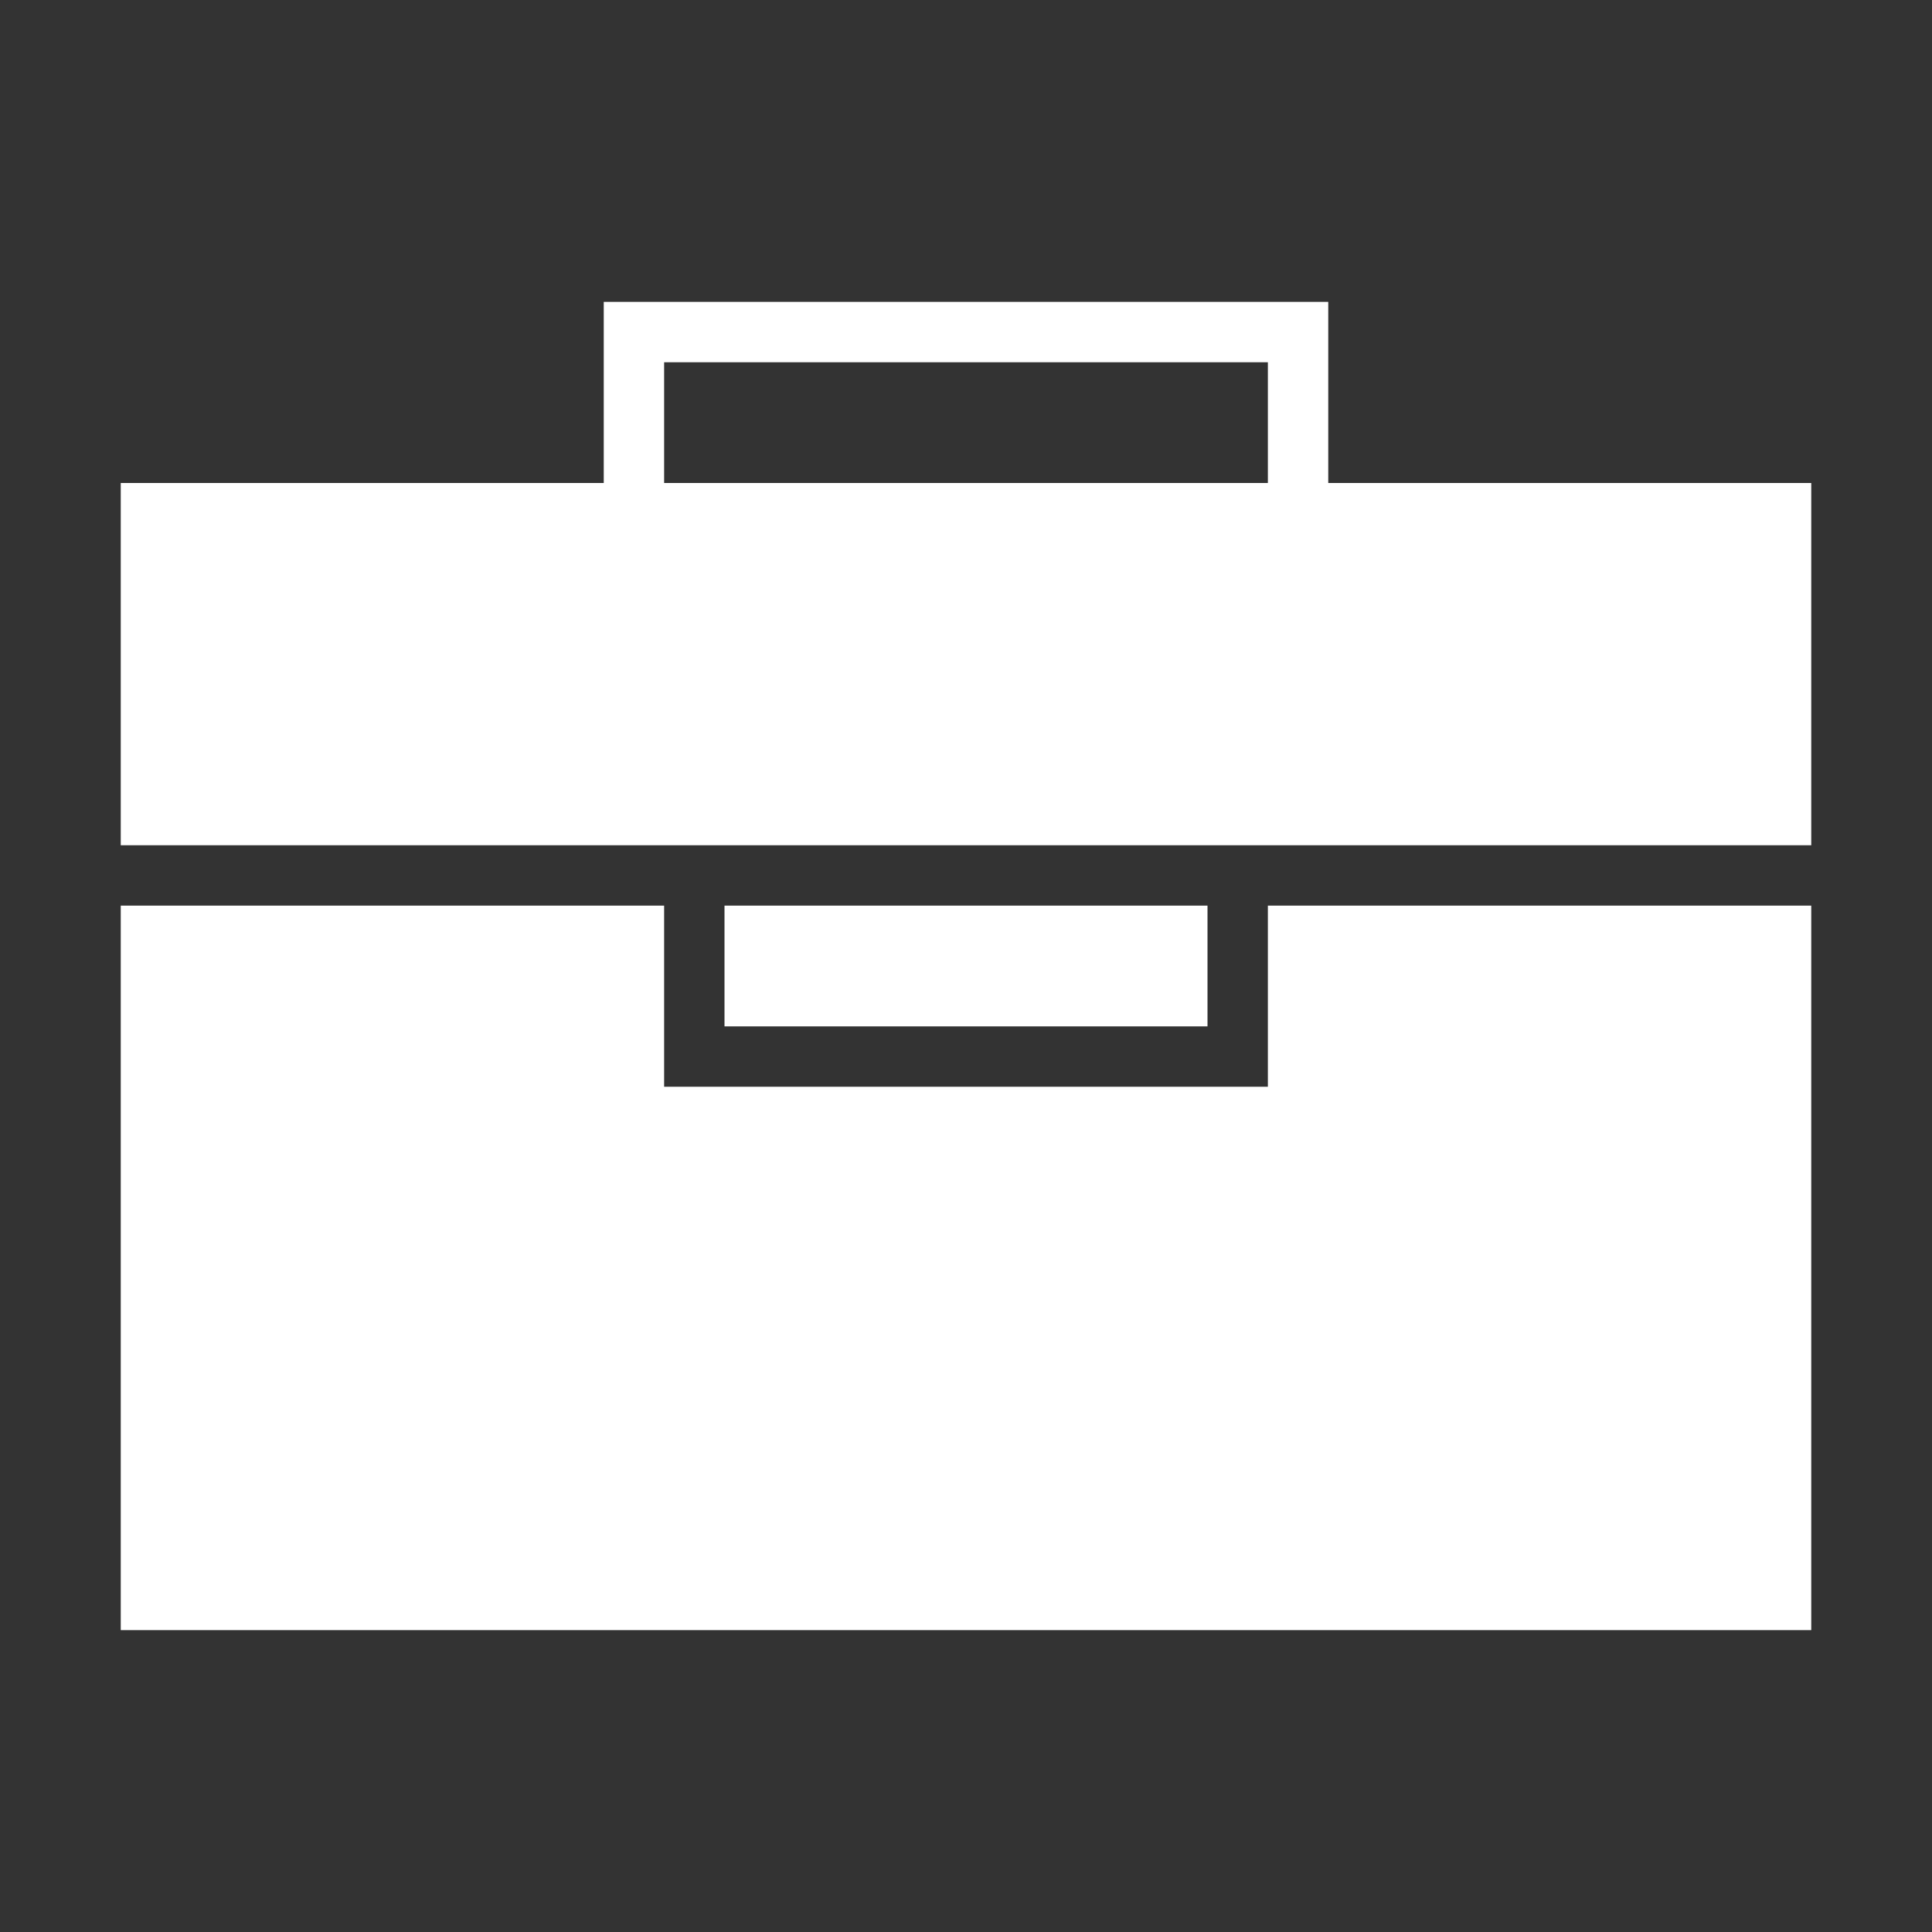 <svg height="32" width="32" xmlns="http://www.w3.org/2000/svg">
    <rect width="100%" height="100%" fill="#333333" stroke="none"/>
    <style type="text/css" id="current-color-scheme">
        .ColorScheme-Text {
            color:#ffffff;
        }
    </style>
    <path fill="currentColor" class="ColorScheme-Text" d="M10 5v3H2v6h28V8h-8V5zm1 1h10v2H11zm-9 9v12h28V15h-9v3H11v-3zm10 0v2h8v-2z"/>
</svg>

